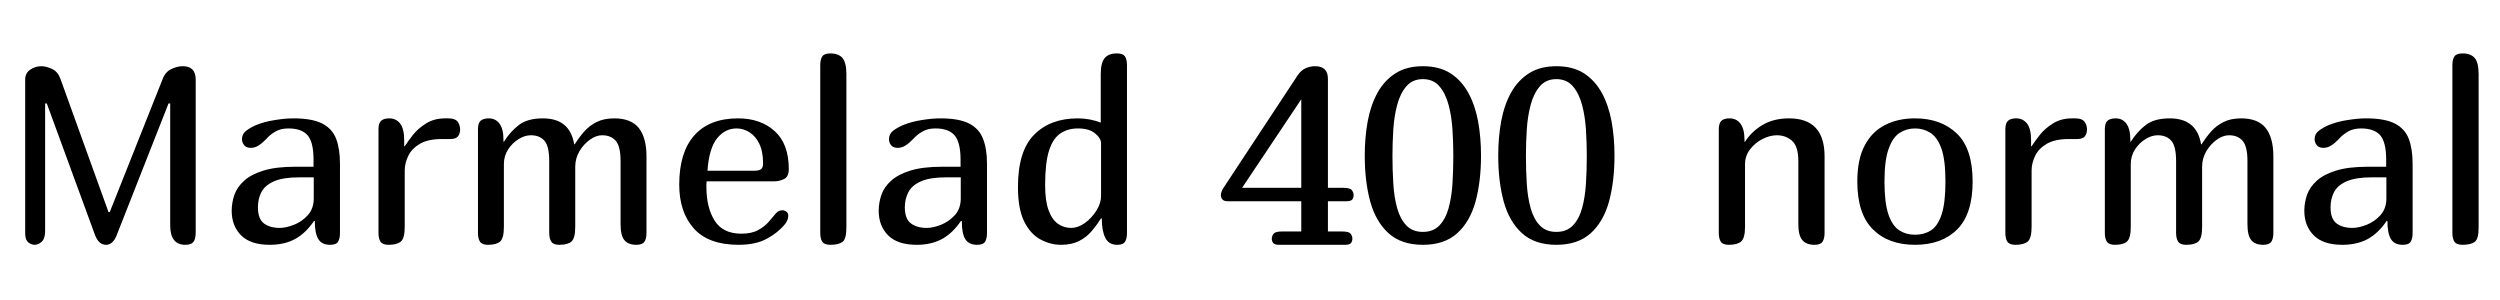 <svg xmlns="http://www.w3.org/2000/svg" xmlns:xlink="http://www.w3.org/1999/xlink" width="238.248" height="28.632"><path fill="black" d="M17.66 23.33L17.66 23.33Q16.22 23.33 16.22 21.48L16.22 21.48L16.22 9.86L16.06 9.86L11.11 22.44Q10.75 23.33 10.10 23.33L10.10 23.33Q9.43 23.33 9.07 22.44L9.07 22.44L4.46 9.86L4.30 9.86L4.30 21.98Q4.30 22.75 3.97 23.04Q3.65 23.33 3.31 23.33L3.31 23.33Q2.98 23.33 2.69 23.09Q2.40 22.85 2.40 22.25L2.40 22.25L2.40 7.58Q2.40 6.96 2.88 6.64Q3.36 6.31 3.94 6.31L3.94 6.31Q4.39 6.31 4.94 6.56Q5.50 6.82 5.74 7.46L5.74 7.46L10.34 20.21L10.46 20.21L15.48 7.58Q15.74 6.86 16.31 6.59Q16.87 6.31 17.42 6.31L17.42 6.31Q18.65 6.31 18.65 7.58L18.65 7.58L18.65 22.13Q18.65 22.80 18.43 23.06Q18.22 23.33 17.66 23.33ZM30 21.07L29.93 21.05Q29.14 22.22 28.12 22.78Q27.10 23.33 25.70 23.33L25.70 23.33Q23.88 23.33 22.98 22.43Q22.08 21.53 22.08 20.09L22.08 20.09Q22.08 19.32 22.34 18.56Q22.61 17.81 23.28 17.21Q23.95 16.61 25.13 16.25Q26.30 15.89 28.13 15.89L28.13 15.89L29.88 15.89L29.88 15.22Q29.88 13.56 29.32 12.90Q28.75 12.24 27.48 12.24L27.48 12.24Q26.74 12.24 26.22 12.55Q25.70 12.86 25.37 13.25L25.37 13.25Q25.01 13.63 24.65 13.86Q24.29 14.09 23.90 14.09L23.90 14.09Q23.47 14.09 23.27 13.84Q23.06 13.58 23.06 13.27L23.06 13.27Q23.06 12.77 23.45 12.47Q23.83 12.17 24.38 11.93L24.38 11.93Q25.20 11.59 26.20 11.44Q27.19 11.28 27.96 11.28L27.96 11.28Q29.74 11.28 30.70 11.77Q31.66 12.26 32.03 13.22Q32.40 14.18 32.40 15.62L32.40 15.62L32.40 22.20Q32.40 22.73 32.22 23.03Q32.04 23.33 31.46 23.33L31.46 23.33Q30.67 23.33 30.34 22.79Q30 22.25 30 21.07L30 21.07ZM29.90 16.90L28.51 16.90Q26.98 16.90 26.11 17.28Q25.25 17.66 24.91 18.31Q24.58 18.96 24.58 19.75L24.58 19.75Q24.58 20.86 25.15 21.29Q25.73 21.72 26.66 21.72L26.66 21.72Q27.26 21.72 28.02 21.42Q28.78 21.12 29.34 20.50Q29.90 19.87 29.90 18.91L29.90 18.91L29.90 16.90ZM43.85 12.31L43.85 12.31Q43.85 12.74 43.64 13.00Q43.44 13.25 42.91 13.25L42.91 13.25L42.12 13.25Q40.82 13.25 40.04 13.69Q39.26 14.14 38.92 14.83Q38.57 15.53 38.57 16.25L38.57 16.25L38.57 21.62Q38.57 22.70 38.20 23.02Q37.82 23.33 37.03 23.33L37.03 23.33Q36.46 23.33 36.26 23.03Q36.07 22.73 36.07 22.20L36.07 22.20L36.07 12.31Q36.07 11.74 36.32 11.51Q36.58 11.28 37.10 11.28L37.10 11.28Q37.75 11.28 38.14 11.78Q38.52 12.29 38.52 13.34L38.52 13.34L38.52 13.94L38.57 13.94Q38.86 13.49 39.35 12.86Q39.84 12.24 40.61 11.76Q41.38 11.28 42.43 11.28L42.43 11.28L42.72 11.28Q43.34 11.28 43.58 11.56Q43.82 11.83 43.85 12.31ZM59.14 21.36L59.14 15.36Q59.14 13.94 58.68 13.42Q58.22 12.89 57.38 12.89L57.38 12.89Q56.81 12.89 56.22 13.31Q55.63 13.73 55.22 14.41Q54.82 15.10 54.82 15.89L54.82 15.89L54.82 21.62Q54.82 22.70 54.46 23.02Q54.10 23.33 53.30 23.33L53.30 23.33Q52.73 23.33 52.54 23.03Q52.34 22.73 52.34 22.20L52.34 22.20L52.34 15.36Q52.34 13.94 51.89 13.42Q51.43 12.89 50.59 12.89L50.59 12.89Q50.02 12.89 49.43 13.25Q48.84 13.61 48.43 14.23Q48.02 14.86 48.02 15.65L48.02 15.65L48.02 21.62Q48.02 22.70 47.66 23.02Q47.30 23.33 46.51 23.33L46.51 23.33Q45.94 23.33 45.74 23.03Q45.55 22.73 45.55 22.20L45.55 22.20L45.55 12.31Q45.55 11.74 45.80 11.51Q46.06 11.28 46.58 11.28L46.58 11.28Q47.23 11.28 47.60 11.78Q47.98 12.29 47.98 13.34L47.98 13.34L47.98 13.51L48.02 13.51Q48.62 12.55 49.44 11.92Q50.26 11.28 51.74 11.28L51.74 11.28Q54.31 11.28 54.72 13.75L54.72 13.75L54.77 13.75Q55.18 13.10 55.67 12.54Q56.16 11.98 56.86 11.63Q57.55 11.28 58.54 11.28L58.54 11.28Q60.14 11.28 60.88 12.20Q61.61 13.13 61.61 14.90L61.61 14.90L61.61 22.20Q61.61 22.73 61.42 23.03Q61.22 23.33 60.65 23.33L60.65 23.33Q59.86 23.33 59.50 22.88Q59.14 22.44 59.14 21.36L59.14 21.36ZM73.97 20.30L73.97 20.30Q74.21 20.04 74.57 20.04L74.57 20.04Q74.76 20.04 74.94 20.17Q75.12 20.30 75.12 20.54L75.12 20.54Q75.12 20.98 74.81 21.36L74.81 21.36Q74.14 22.18 73.08 22.75Q72.02 23.33 70.39 23.33L70.39 23.33Q67.51 23.33 66.12 21.77Q64.73 20.21 64.73 17.59L64.73 17.59Q64.73 14.52 66.17 12.90Q67.61 11.28 70.34 11.28L70.34 11.28Q72.48 11.28 73.82 12.49Q75.17 13.70 75.17 16.10L75.17 16.10Q75.17 16.85 74.72 17.06Q74.28 17.28 73.80 17.28L73.80 17.28L67.34 17.28Q67.32 17.42 67.32 17.56Q67.32 17.69 67.32 17.81L67.32 17.81Q67.32 19.78 68.10 21.02Q68.88 22.27 70.66 22.27L70.66 22.27Q71.64 22.27 72.26 21.92Q72.89 21.58 73.28 21.11Q73.68 20.64 73.97 20.30ZM70.20 12.24L70.20 12.24Q69.10 12.24 68.34 13.18Q67.58 14.11 67.42 16.27L67.42 16.27L71.90 16.27Q72.31 16.27 72.52 16.13Q72.72 15.98 72.72 15.58L72.72 15.58Q72.72 14.42 72.35 13.68Q71.98 12.94 71.40 12.59Q70.82 12.24 70.20 12.24ZM80.66 7.06L80.66 21.70Q80.66 22.78 80.29 23.05Q79.92 23.33 79.13 23.33L79.13 23.33Q78.55 23.33 78.36 23.03Q78.17 22.73 78.17 22.20L78.17 22.20L78.17 6.22Q78.17 5.66 78.36 5.38Q78.55 5.09 79.13 5.09L79.13 5.09Q79.92 5.09 80.29 5.53Q80.66 5.98 80.66 7.06L80.66 7.06ZM91.66 21.07L91.58 21.05Q90.79 22.22 89.77 22.78Q88.75 23.33 87.36 23.33L87.36 23.33Q85.54 23.33 84.64 22.43Q83.74 21.53 83.74 20.09L83.74 20.09Q83.74 19.32 84.00 18.56Q84.26 17.81 84.94 17.21Q85.61 16.61 86.78 16.25Q87.96 15.89 89.78 15.89L89.78 15.89L91.54 15.89L91.54 15.22Q91.54 13.56 90.97 12.90Q90.41 12.24 89.14 12.24L89.14 12.24Q88.39 12.24 87.88 12.55Q87.36 12.86 87.02 13.25L87.02 13.25Q86.66 13.63 86.30 13.86Q85.94 14.09 85.56 14.09L85.56 14.09Q85.13 14.09 84.92 13.84Q84.72 13.58 84.72 13.27L84.72 13.27Q84.72 12.77 85.10 12.47Q85.49 12.17 86.04 11.93L86.04 11.93Q86.86 11.59 87.85 11.44Q88.85 11.28 89.62 11.28L89.62 11.28Q91.39 11.28 92.35 11.77Q93.31 12.26 93.68 13.22Q94.06 14.18 94.06 15.62L94.06 15.62L94.06 22.20Q94.06 22.73 93.88 23.03Q93.70 23.33 93.12 23.33L93.12 23.33Q92.33 23.33 91.99 22.79Q91.66 22.25 91.66 21.07L91.66 21.07ZM91.56 16.90L90.17 16.90Q88.63 16.90 87.77 17.28Q86.90 17.66 86.57 18.31Q86.23 18.96 86.23 19.75L86.23 19.75Q86.23 20.86 86.81 21.29Q87.38 21.72 88.32 21.72L88.32 21.72Q88.92 21.72 89.68 21.42Q90.43 21.12 91.00 20.50Q91.56 19.87 91.56 18.91L91.56 18.91L91.56 16.90ZM102.72 11.28L102.72 11.28Q103.30 11.28 103.87 11.39Q104.45 11.50 104.90 11.69L104.90 11.69L104.90 7.06Q104.90 5.98 105.28 5.53Q105.65 5.09 106.44 5.09L106.44 5.09Q107.02 5.09 107.21 5.38Q107.40 5.66 107.40 6.22L107.40 6.22L107.40 22.20Q107.40 22.73 107.22 23.03Q107.04 23.33 106.46 23.33L106.46 23.33Q105.67 23.33 105.34 22.67Q105 22.01 105 20.83L105 20.83L104.93 20.81Q104.54 21.43 104.04 22.02Q103.54 22.61 102.83 22.97Q102.12 23.33 101.11 23.33L101.11 23.33Q100.10 23.33 99.16 22.82Q98.21 22.32 97.61 21.12Q97.01 19.92 97.01 17.83L97.01 17.83Q97.01 14.38 98.56 12.83Q100.10 11.28 102.72 11.28ZM99.60 17.64L99.60 17.64Q99.60 19.18 99.94 20.06Q100.27 20.95 100.84 21.34Q101.40 21.72 102.07 21.72L102.07 21.72Q102.74 21.72 103.39 21.25Q104.04 20.78 104.48 20.08Q104.93 19.37 104.93 18.67L104.93 18.67L104.93 13.66Q104.93 13.18 104.36 12.71Q103.80 12.24 102.72 12.24L102.72 12.24Q101.78 12.24 101.08 12.70Q100.37 13.15 99.98 14.33Q99.60 15.50 99.60 17.64ZM122.16 22.06L124.01 22.06L124.01 19.18L117.02 19.18Q116.64 19.18 116.50 19.01Q116.35 18.84 116.35 18.60L116.35 18.60Q116.35 18.43 116.41 18.28Q116.47 18.12 116.52 18.02L116.52 18.02L123.65 7.20Q123.98 6.70 124.43 6.50Q124.87 6.31 125.33 6.31L125.33 6.31Q126.55 6.31 126.55 7.51L126.55 7.51L126.55 17.90L128.04 17.90Q128.66 17.90 128.83 18.12Q129 18.34 129 18.60L129 18.60Q129 18.82 128.88 19.00Q128.76 19.18 128.28 19.18L128.28 19.18L126.55 19.18L126.55 22.06L127.92 22.06Q128.54 22.06 128.71 22.27Q128.88 22.49 128.88 22.75L128.88 22.75Q128.88 22.97 128.76 23.15Q128.64 23.33 128.16 23.33L128.16 23.33L121.92 23.33Q121.46 23.33 121.33 23.15Q121.20 22.97 121.20 22.75L121.20 22.75Q121.20 22.49 121.38 22.27Q121.56 22.06 122.16 22.06L122.16 22.06ZM124.01 17.90L124.01 9.46L118.37 17.90L124.01 17.90ZM130.06 14.83L130.06 14.83Q130.06 13.10 130.34 11.56Q130.63 10.01 131.28 8.83Q131.93 7.66 133.00 6.98Q134.06 6.31 135.60 6.31L135.60 6.31Q137.16 6.31 138.22 6.98Q139.27 7.66 139.92 8.83Q140.57 10.01 140.86 11.56Q141.14 13.10 141.14 14.83L141.14 14.83Q141.14 17.28 140.62 19.20Q140.09 21.12 138.88 22.22Q137.66 23.33 135.60 23.33L135.60 23.33Q133.54 23.33 132.32 22.22Q131.11 21.12 130.58 19.20Q130.06 17.28 130.06 14.83ZM138.50 14.83L138.50 14.83Q138.50 13.63 138.42 12.36Q138.34 11.09 138.05 10.00Q137.76 8.90 137.17 8.22Q136.58 7.54 135.60 7.54L135.60 7.54Q134.62 7.54 134.03 8.22Q133.44 8.90 133.15 10.00Q132.86 11.09 132.78 12.36Q132.70 13.63 132.70 14.83L132.70 14.83Q132.70 16.20 132.78 17.50Q132.86 18.79 133.15 19.84Q133.44 20.88 134.03 21.49Q134.62 22.10 135.60 22.10L135.60 22.10Q136.58 22.10 137.17 21.49Q137.76 20.88 138.05 19.84Q138.34 18.79 138.42 17.50Q138.50 16.20 138.50 14.83ZM142.78 14.83L142.78 14.83Q142.78 13.10 143.06 11.56Q143.35 10.01 144 8.83Q144.65 7.66 145.72 6.98Q146.78 6.31 148.32 6.31L148.32 6.31Q149.88 6.31 150.94 6.98Q151.99 7.66 152.64 8.83Q153.29 10.01 153.58 11.56Q153.86 13.10 153.86 14.83L153.86 14.83Q153.86 17.28 153.34 19.20Q152.81 21.12 151.60 22.22Q150.38 23.33 148.32 23.33L148.32 23.33Q146.26 23.33 145.04 22.22Q143.83 21.12 143.30 19.20Q142.78 17.28 142.78 14.83ZM151.22 14.83L151.22 14.83Q151.22 13.63 151.14 12.36Q151.06 11.09 150.77 10.00Q150.48 8.90 149.89 8.22Q149.30 7.54 148.32 7.54L148.32 7.54Q147.34 7.54 146.75 8.22Q146.16 8.90 145.87 10.00Q145.58 11.09 145.50 12.36Q145.42 13.63 145.42 14.83L145.42 14.83Q145.42 16.20 145.50 17.50Q145.58 18.79 145.87 19.84Q146.16 20.88 146.75 21.49Q147.34 22.10 148.32 22.10L148.32 22.10Q149.30 22.10 149.89 21.49Q150.48 20.88 150.77 19.84Q151.06 18.79 151.14 17.50Q151.22 16.20 151.22 14.83ZM163.80 22.20L163.80 12.31Q163.80 11.74 164.05 11.51Q164.30 11.28 164.83 11.28L164.83 11.28Q165.48 11.28 165.86 11.78Q166.25 12.29 166.25 13.34L166.25 13.34L166.25 13.51L166.30 13.51Q166.90 12.55 167.95 11.92Q169.01 11.28 170.50 11.28L170.50 11.28Q173.88 11.28 173.88 14.90L173.88 14.90L173.88 22.20Q173.88 22.73 173.69 23.03Q173.50 23.33 172.92 23.33L172.92 23.33Q172.13 23.33 171.76 22.88Q171.38 22.44 171.38 21.36L171.38 21.36L171.38 15.36Q171.38 13.94 170.78 13.42Q170.18 12.89 169.34 12.89L169.34 12.89Q168.67 12.89 167.96 13.25Q167.26 13.61 166.78 14.23Q166.30 14.86 166.30 15.65L166.30 15.65L166.30 21.62Q166.30 22.70 165.92 23.02Q165.55 23.33 164.76 23.33L164.76 23.33Q164.18 23.33 163.99 23.03Q163.80 22.73 163.80 22.20L163.80 22.20ZM182.50 23.33L182.50 23.33Q179.95 23.33 178.48 21.85Q177.00 20.38 177.00 17.30L177.00 17.30Q177.00 15.19 177.70 13.87Q178.39 12.55 179.63 11.92Q180.86 11.28 182.50 11.28L182.50 11.28Q184.97 11.28 186.48 12.72Q187.99 14.16 187.99 17.30L187.99 17.30Q187.99 20.38 186.53 21.85Q185.06 23.33 182.50 23.33ZM182.50 22.37L182.50 22.37Q183.36 22.37 184.01 21.96Q184.66 21.55 185.03 20.45Q185.40 19.34 185.40 17.30L185.40 17.30Q185.40 15.26 185.02 14.17Q184.63 13.08 183.97 12.66Q183.31 12.24 182.50 12.24L182.50 12.24Q181.70 12.24 181.04 12.66Q180.38 13.08 179.99 14.17Q179.59 15.26 179.59 17.30L179.59 17.30Q179.59 19.32 179.96 20.42Q180.34 21.53 181.00 21.95Q181.66 22.37 182.50 22.37ZM198.89 12.31L198.89 12.31Q198.89 12.74 198.68 13.00Q198.48 13.25 197.95 13.25L197.95 13.25L197.16 13.25Q195.86 13.25 195.08 13.69Q194.30 14.14 193.96 14.83Q193.61 15.53 193.61 16.25L193.61 16.25L193.61 21.62Q193.61 22.70 193.24 23.02Q192.86 23.33 192.07 23.33L192.07 23.33Q191.50 23.33 191.30 23.03Q191.11 22.73 191.11 22.20L191.11 22.20L191.11 12.31Q191.11 11.74 191.36 11.51Q191.62 11.28 192.14 11.28L192.14 11.28Q192.79 11.28 193.18 11.78Q193.56 12.29 193.56 13.34L193.56 13.34L193.56 13.94L193.61 13.94Q193.90 13.49 194.39 12.86Q194.88 12.24 195.65 11.76Q196.42 11.28 197.47 11.28L197.47 11.28L197.76 11.28Q198.38 11.28 198.62 11.56Q198.86 11.83 198.89 12.31ZM214.18 21.36L214.18 15.36Q214.18 13.94 213.72 13.42Q213.26 12.89 212.42 12.89L212.42 12.89Q211.85 12.89 211.26 13.31Q210.67 13.73 210.26 14.41Q209.86 15.10 209.86 15.89L209.86 15.89L209.86 21.62Q209.86 22.70 209.50 23.02Q209.14 23.33 208.34 23.33L208.34 23.33Q207.77 23.33 207.58 23.03Q207.38 22.73 207.38 22.20L207.38 22.20L207.38 15.36Q207.38 13.94 206.93 13.42Q206.47 12.89 205.63 12.89L205.63 12.89Q205.06 12.89 204.47 13.25Q203.88 13.61 203.47 14.23Q203.06 14.86 203.06 15.65L203.06 15.65L203.06 21.62Q203.06 22.70 202.70 23.02Q202.34 23.33 201.55 23.33L201.55 23.33Q200.98 23.33 200.78 23.03Q200.59 22.73 200.59 22.20L200.59 22.20L200.59 12.31Q200.59 11.74 200.84 11.51Q201.10 11.28 201.62 11.28L201.62 11.28Q202.27 11.28 202.64 11.78Q203.02 12.29 203.02 13.34L203.02 13.34L203.02 13.51L203.06 13.51Q203.66 12.55 204.48 11.92Q205.30 11.28 206.78 11.28L206.78 11.28Q209.35 11.28 209.76 13.75L209.76 13.75L209.81 13.75Q210.22 13.10 210.71 12.54Q211.20 11.98 211.90 11.63Q212.59 11.28 213.58 11.28L213.58 11.28Q215.18 11.28 215.92 12.20Q216.65 13.13 216.65 14.90L216.65 14.90L216.65 22.20Q216.65 22.73 216.46 23.03Q216.26 23.33 215.69 23.33L215.69 23.33Q214.90 23.33 214.54 22.88Q214.18 22.44 214.18 21.36L214.18 21.36ZM227.52 21.07L227.45 21.05Q226.66 22.22 225.64 22.78Q224.62 23.33 223.22 23.33L223.22 23.33Q221.40 23.33 220.50 22.43Q219.60 21.53 219.60 20.09L219.60 20.09Q219.60 19.32 219.86 18.56Q220.13 17.81 220.80 17.21Q221.47 16.61 222.65 16.25Q223.82 15.89 225.65 15.89L225.65 15.89L227.40 15.89L227.40 15.22Q227.40 13.56 226.84 12.90Q226.27 12.24 225.00 12.24L225.00 12.24Q224.26 12.24 223.74 12.55Q223.22 12.86 222.89 13.25L222.89 13.25Q222.53 13.63 222.17 13.86Q221.81 14.09 221.42 14.09L221.42 14.09Q220.99 14.09 220.79 13.84Q220.58 13.58 220.58 13.27L220.58 13.27Q220.58 12.77 220.97 12.47Q221.35 12.17 221.90 11.93L221.90 11.93Q222.72 11.59 223.72 11.44Q224.71 11.28 225.48 11.28L225.48 11.28Q227.26 11.28 228.22 11.77Q229.18 12.26 229.55 13.22Q229.92 14.18 229.92 15.62L229.92 15.62L229.92 22.20Q229.92 22.73 229.74 23.03Q229.56 23.33 228.98 23.33L228.98 23.33Q228.19 23.33 227.86 22.79Q227.52 22.25 227.52 21.07L227.52 21.07ZM227.42 16.90L226.03 16.90Q224.50 16.90 223.63 17.28Q222.77 17.66 222.43 18.31Q222.10 18.96 222.10 19.75L222.10 19.75Q222.10 20.86 222.67 21.29Q223.25 21.72 224.18 21.72L224.18 21.72Q224.78 21.72 225.54 21.42Q226.30 21.12 226.86 20.50Q227.42 19.87 227.42 18.91L227.42 18.91L227.42 16.90ZM236.21 7.06L236.21 21.70Q236.21 22.78 235.84 23.05Q235.46 23.33 234.67 23.33L234.67 23.33Q234.10 23.33 233.90 23.03Q233.71 22.73 233.71 22.20L233.71 22.20L233.71 6.22Q233.71 5.66 233.90 5.38Q234.10 5.09 234.67 5.09L234.67 5.09Q235.46 5.09 235.84 5.53Q236.21 5.98 236.21 7.06L236.21 7.06Z"/></svg>